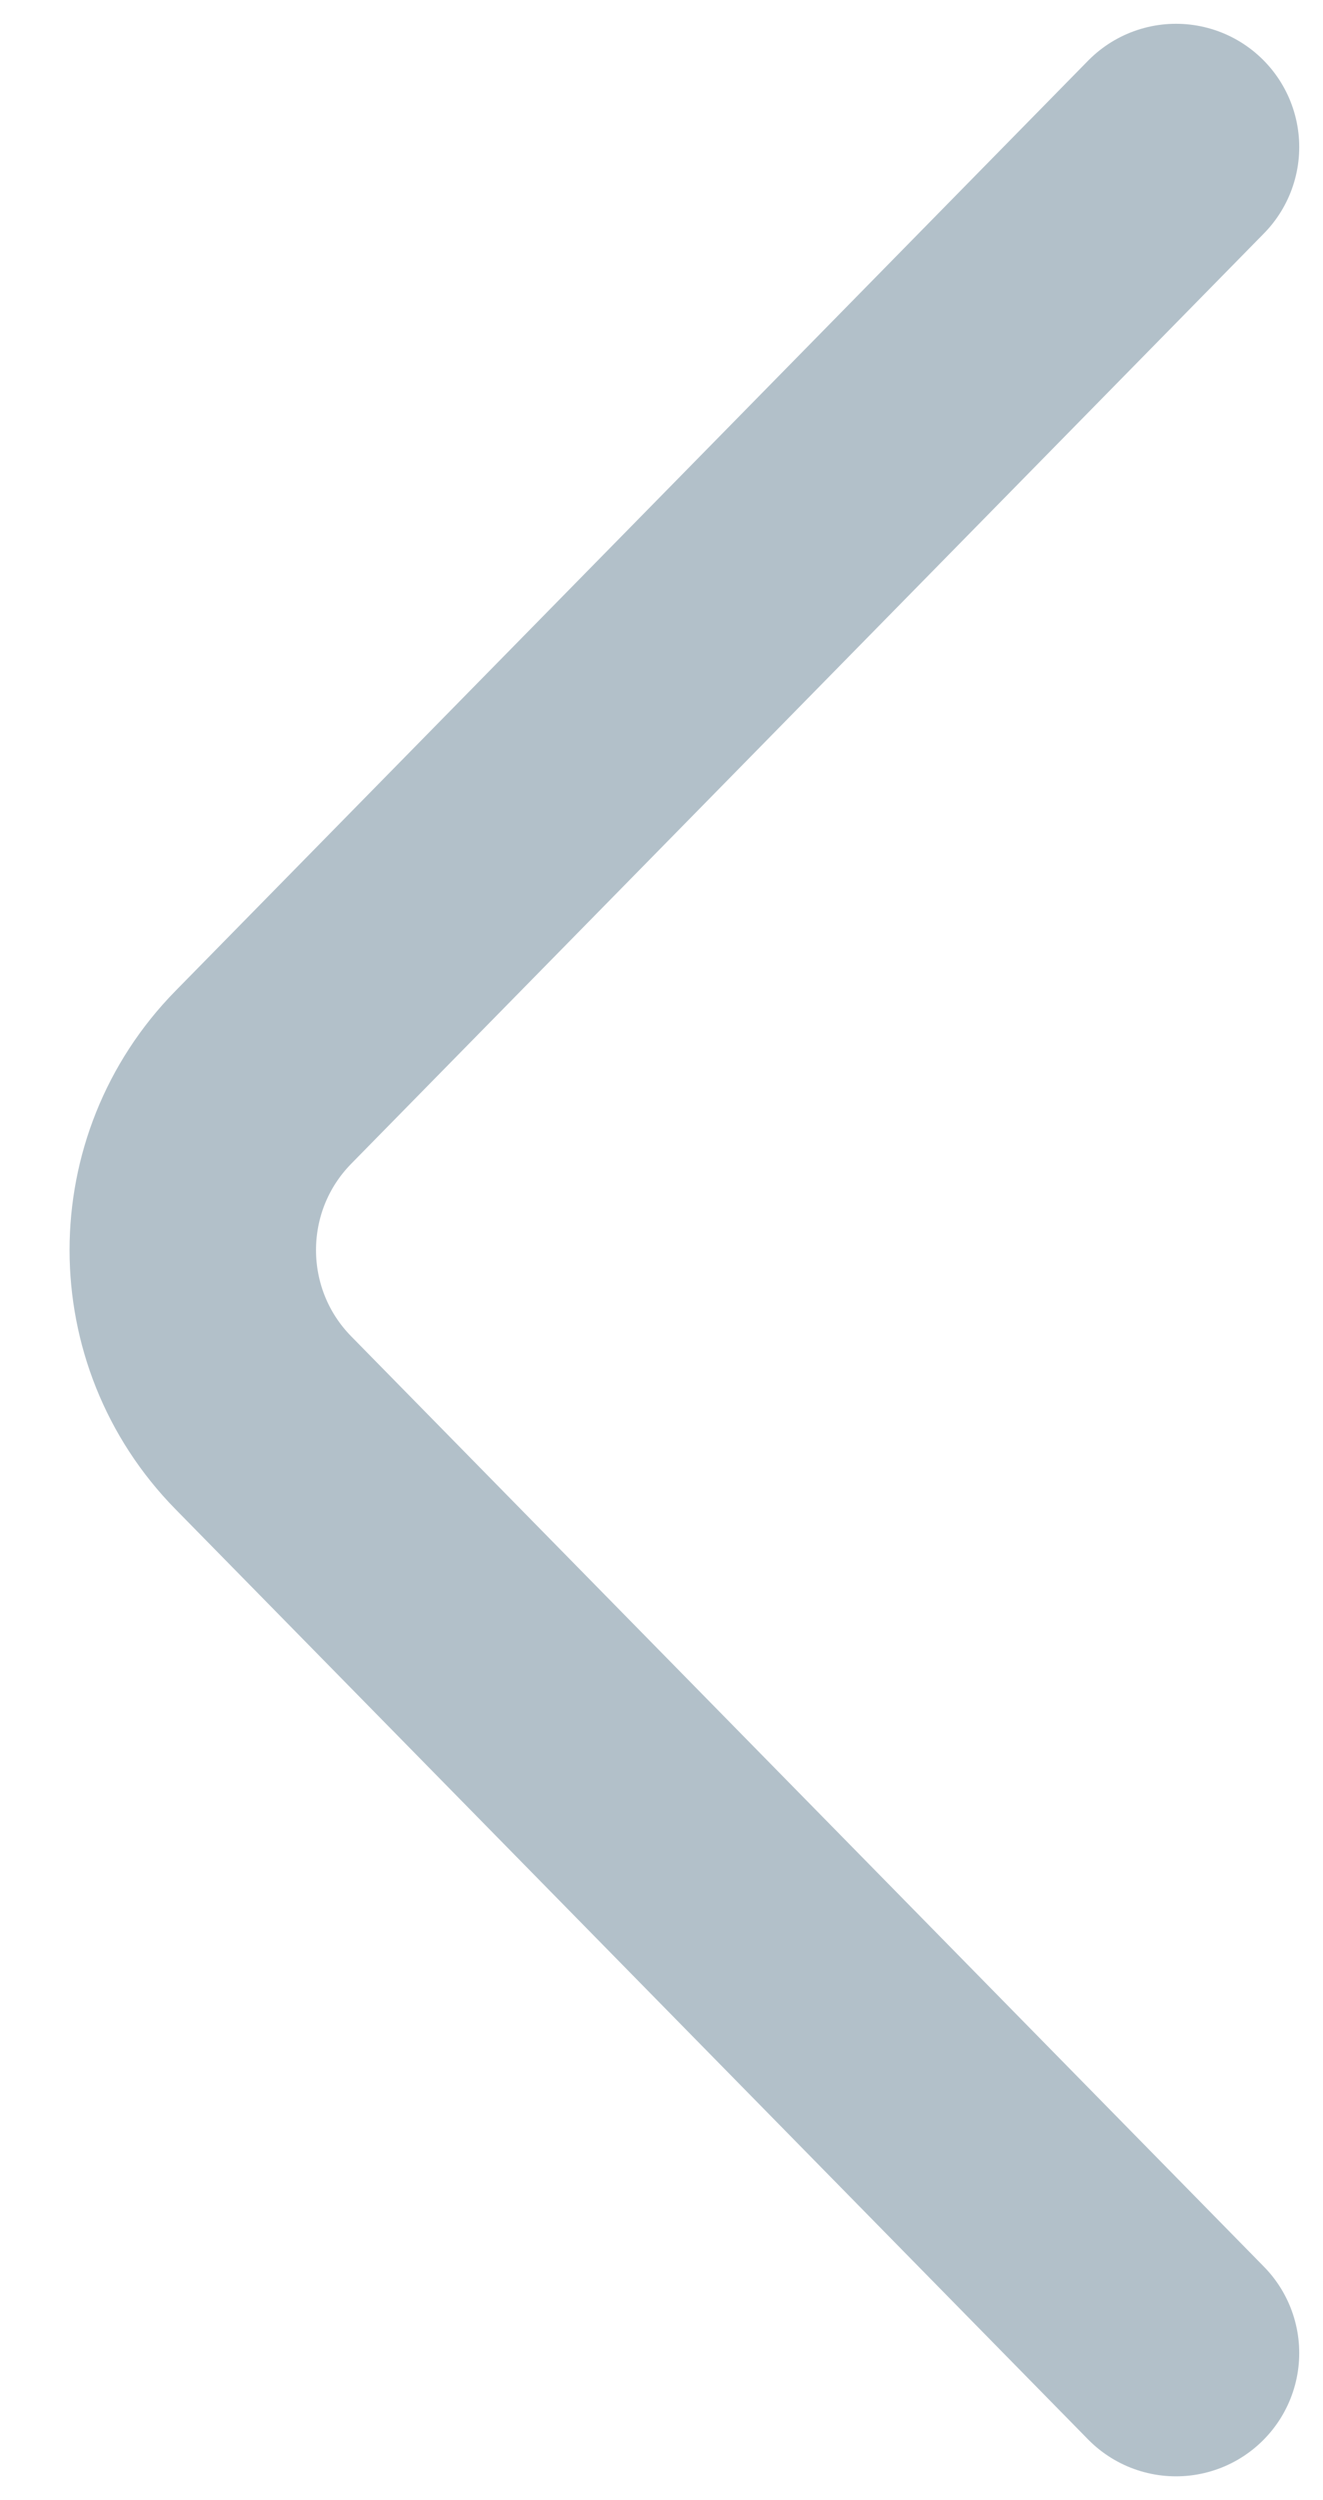 <?xml version="1.0" encoding="UTF-8"?>
<svg width="18px" height="34px" viewBox="0 0 18 34" version="1.1" xmlns="http://www.w3.org/2000/svg" xmlns:xlink="http://www.w3.org/1999/xlink">
    <!-- Generator: Sketch 52.4 (67378) - http://www.bohemiancoding.com/sketch -->
    <title>左切换</title>
    <desc>Created with Sketch.</desc>
    <g id="世界语言地图" stroke="none" stroke-width="1" fill="none" fill-rule="evenodd" stroke-linecap="round">
        <g id="书架-copy-9" transform="translate(-385, -354)" fill-rule="nonzero" stroke="#B2C0C9" stroke-width="3.353">
            <path d="M401,356 L388.583,368.651 C387.303,369.955 387.303,372.045 388.583,373.349 L401,386" id="左切换"></path>
        </g>
    </g>
</svg>